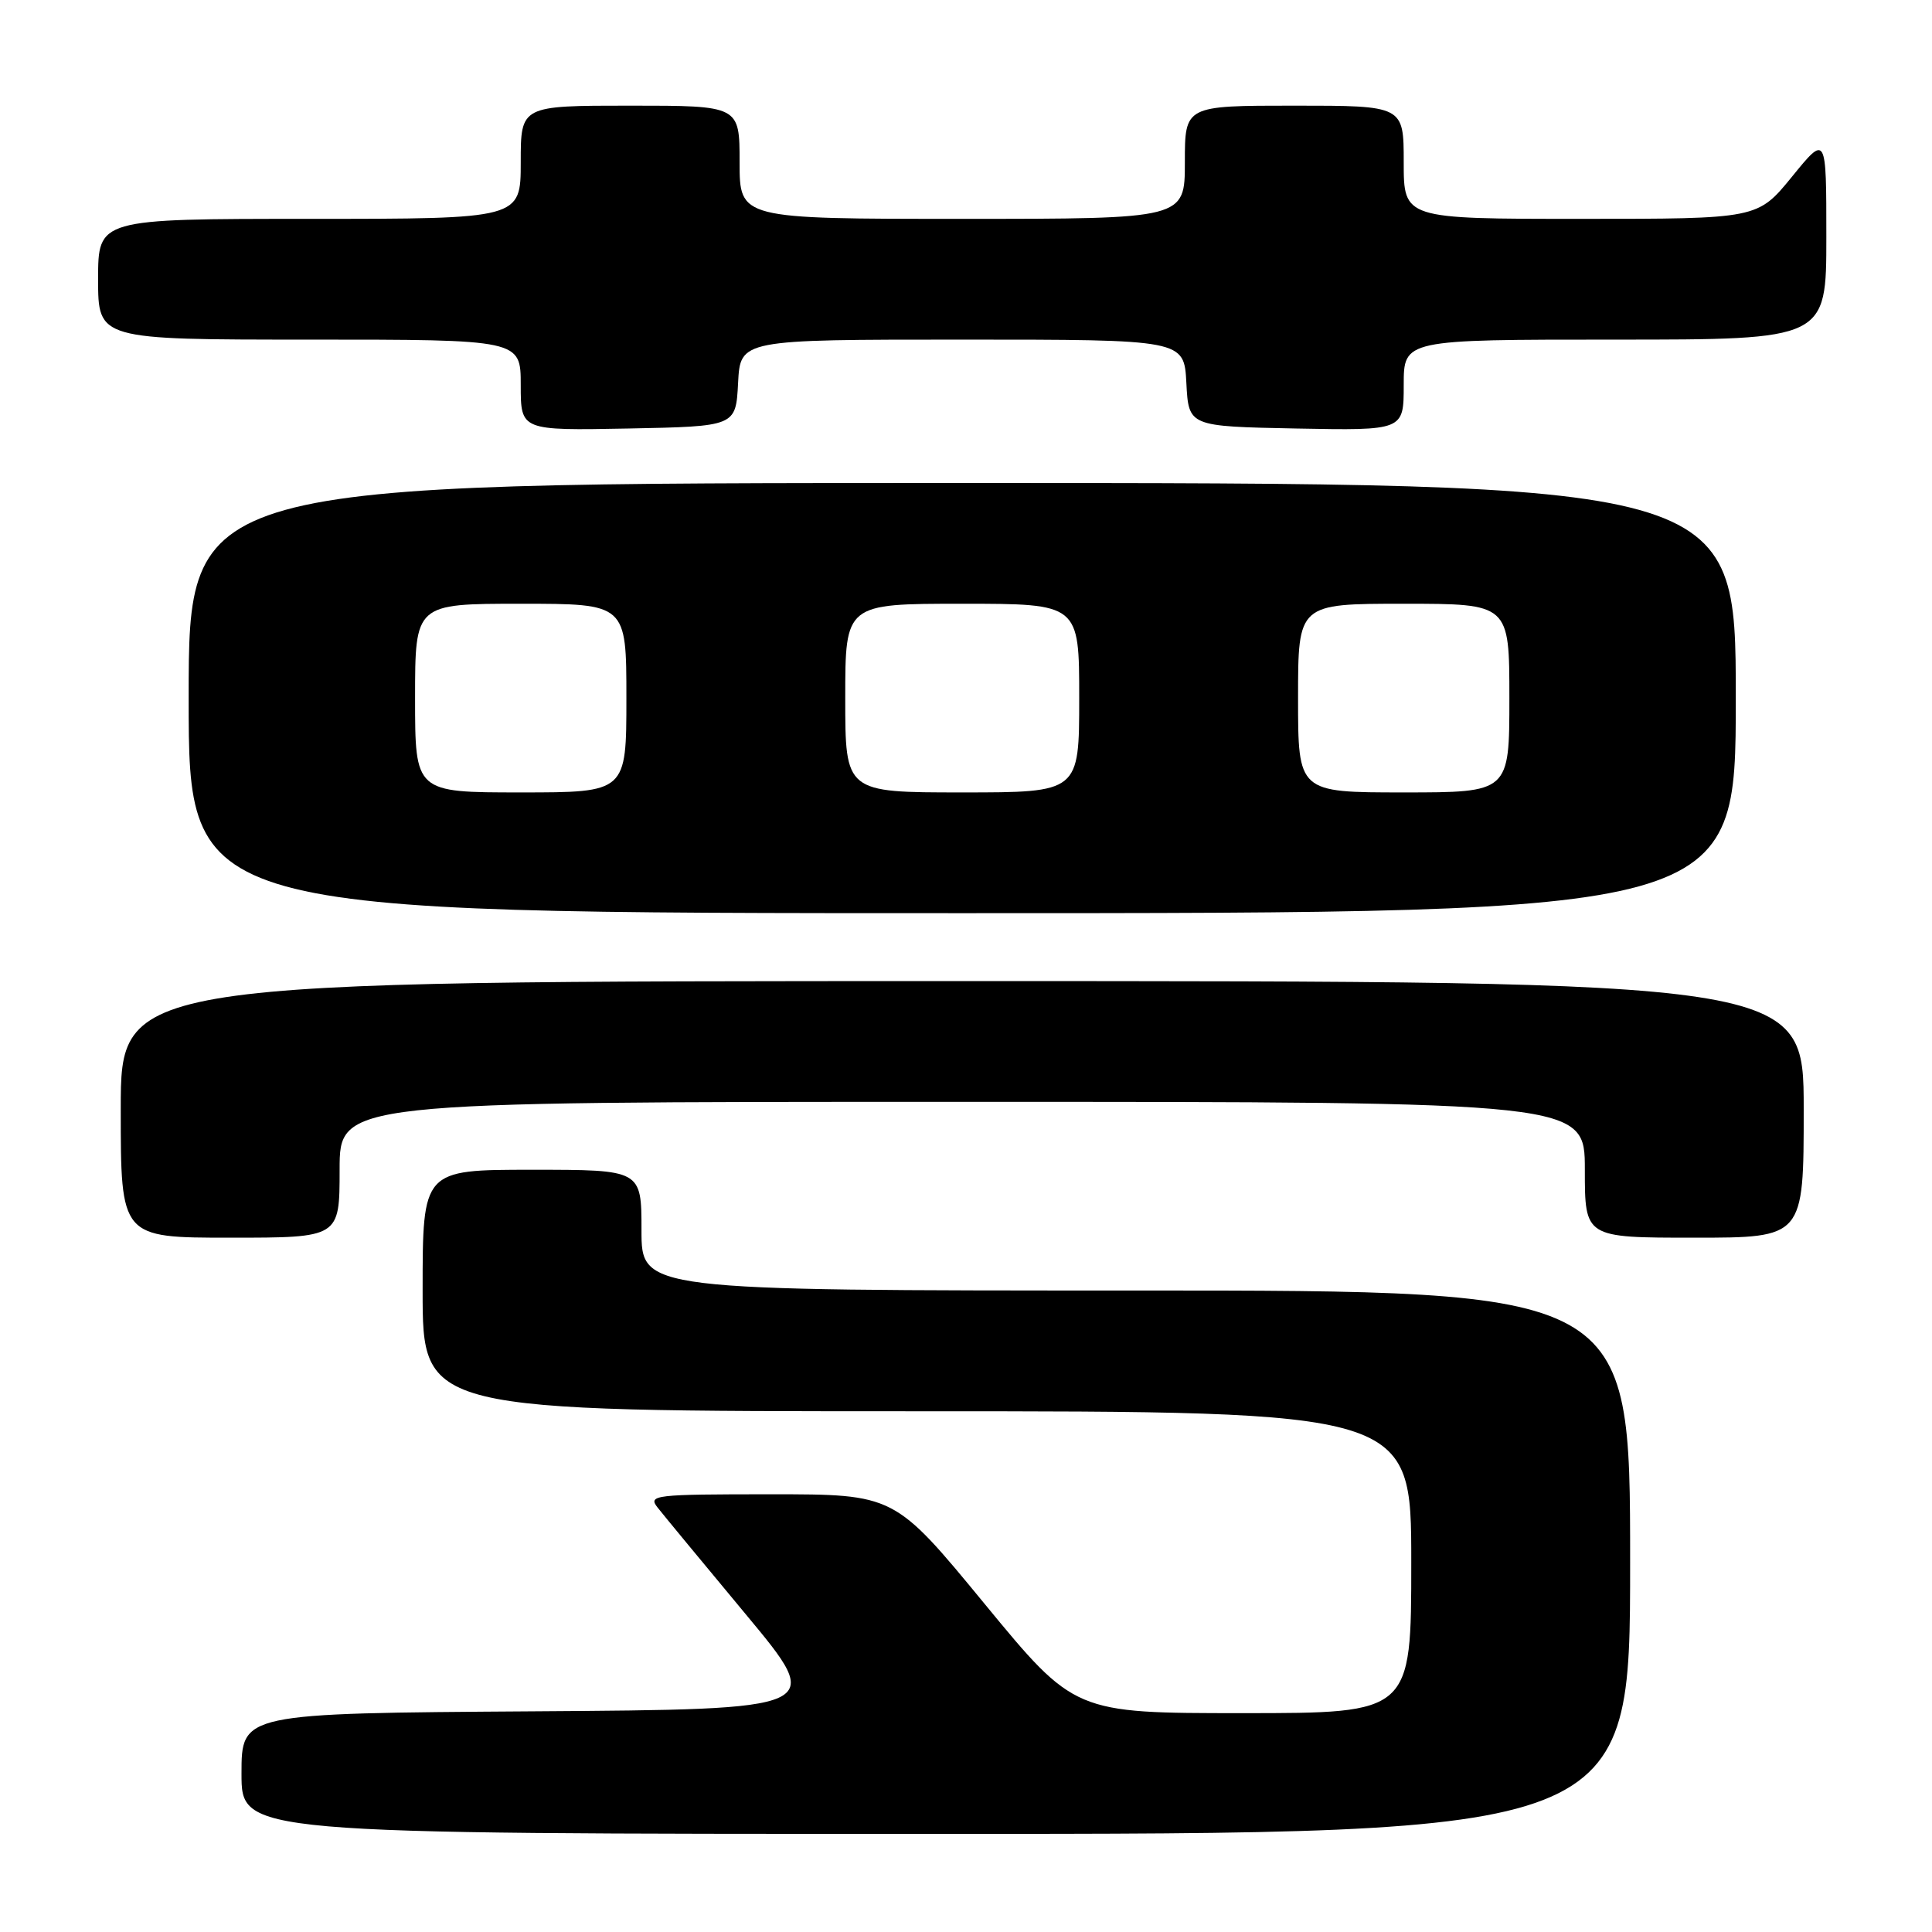 <?xml version="1.0" encoding="UTF-8" standalone="no"?>
<!DOCTYPE svg PUBLIC "-//W3C//DTD SVG 1.1//EN" "http://www.w3.org/Graphics/SVG/1.1/DTD/svg11.dtd" >
<svg xmlns="http://www.w3.org/2000/svg" xmlns:xlink="http://www.w3.org/1999/xlink" version="1.1" viewBox="0 0 256 256">
 <g >
 <path fill="currentColor"
d=" M 216.00 207.00 C 216.00 171.00 216.00 171.00 150.50 171.00 C 85.00 171.00 85.00 171.00 85.00 163.00 C 85.00 155.00 85.00 155.00 70.50 155.00 C 56.00 155.00 56.00 155.00 56.00 171.00 C 56.00 187.00 56.00 187.00 121.50 187.00 C 187.00 187.00 187.00 187.00 187.00 207.00 C 187.00 227.00 187.00 227.00 164.69 227.00 C 142.38 227.00 142.38 227.00 130.45 212.50 C 118.52 198.00 118.52 198.00 102.14 198.00 C 86.69 198.00 85.83 198.10 87.13 199.75 C 87.88 200.71 93.18 207.12 98.90 214.00 C 109.29 226.50 109.29 226.50 70.65 226.76 C 32.00 227.02 32.00 227.02 32.00 235.01 C 32.00 243.00 32.00 243.00 124.00 243.00 C 216.00 243.00 216.00 243.00 216.00 207.00 Z  M 45.00 155.00 C 45.00 146.00 45.00 146.00 127.50 146.00 C 210.00 146.00 210.00 146.00 210.00 155.00 C 210.00 164.00 210.00 164.00 224.50 164.00 C 239.00 164.00 239.00 164.00 239.00 147.00 C 239.00 130.00 239.00 130.00 127.50 130.00 C 16.00 130.00 16.00 130.00 16.00 147.00 C 16.00 164.00 16.00 164.00 30.50 164.00 C 45.00 164.00 45.00 164.00 45.00 155.00 Z  M 230.00 92.50 C 230.00 64.00 230.00 64.00 127.50 64.00 C 25.00 64.00 25.00 64.00 25.00 92.50 C 25.00 121.00 25.00 121.00 127.50 121.00 C 230.00 121.00 230.00 121.00 230.00 92.50 Z  M 97.80 50.75 C 98.10 45.00 98.10 45.00 127.50 45.00 C 156.90 45.00 156.90 45.00 157.20 50.75 C 157.50 56.50 157.50 56.50 171.75 56.78 C 186.00 57.05 186.00 57.05 186.00 51.03 C 186.00 45.00 186.00 45.00 214.00 45.00 C 242.00 45.00 242.00 45.00 242.00 31.41 C 242.00 17.82 242.00 17.82 237.45 23.41 C 232.89 29.00 232.89 29.00 209.45 29.00 C 186.00 29.00 186.00 29.00 186.00 21.50 C 186.00 14.00 186.00 14.00 171.50 14.00 C 157.00 14.00 157.00 14.00 157.00 21.50 C 157.00 29.00 157.00 29.00 127.50 29.00 C 98.00 29.00 98.00 29.00 98.00 21.50 C 98.00 14.00 98.00 14.00 83.50 14.00 C 69.00 14.00 69.00 14.00 69.00 21.50 C 69.00 29.00 69.00 29.00 41.00 29.00 C 13.00 29.00 13.00 29.00 13.00 37.00 C 13.00 45.00 13.00 45.00 41.00 45.00 C 69.00 45.00 69.00 45.00 69.00 51.03 C 69.00 57.05 69.00 57.05 83.25 56.78 C 97.50 56.50 97.50 56.50 97.80 50.75 Z  M 55.00 92.50 C 55.00 80.00 55.00 80.00 69.00 80.00 C 83.00 80.00 83.00 80.00 83.00 92.50 C 83.00 105.00 83.00 105.00 69.00 105.00 C 55.00 105.00 55.00 105.00 55.00 92.50 Z  M 112.00 92.50 C 112.00 80.00 112.00 80.00 127.50 80.00 C 143.00 80.00 143.00 80.00 143.00 92.50 C 143.00 105.00 143.00 105.00 127.50 105.00 C 112.00 105.00 112.00 105.00 112.00 92.50 Z  M 172.00 92.50 C 172.00 80.00 172.00 80.00 186.00 80.00 C 200.00 80.00 200.00 80.00 200.00 92.50 C 200.00 105.00 200.00 105.00 186.00 105.00 C 172.00 105.00 172.00 105.00 172.00 92.50 Z "/>
</g>
</svg>